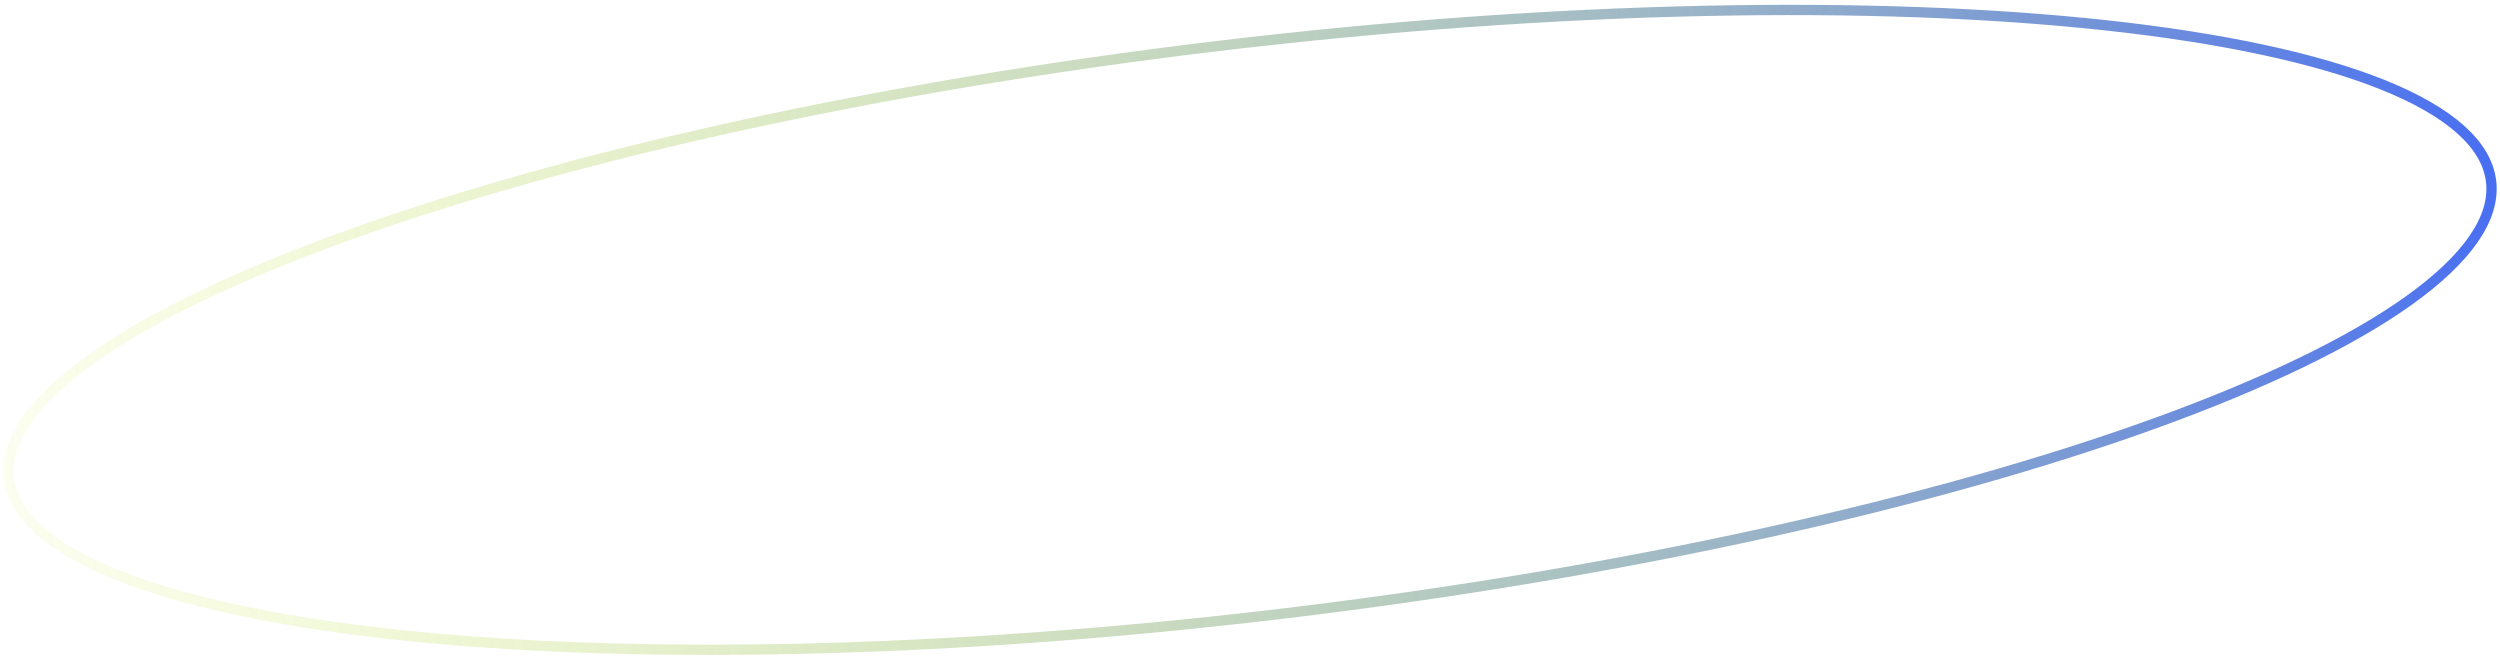 <svg width="486" height="128" viewBox="0 0 486 128" fill="none" xmlns="http://www.w3.org/2000/svg">
<path d="M484.267 35.248C484.694 38.814 483.565 42.559 480.869 46.463C478.168 50.373 473.93 54.389 468.255 58.443C456.906 66.549 439.987 74.683 418.711 82.372C376.174 97.744 316.437 111.262 249.588 119.263C182.739 127.264 121.499 128.225 76.536 123.325C54.047 120.875 35.686 116.963 22.744 111.764C16.273 109.165 11.207 106.262 7.659 103.099C4.119 99.942 2.138 96.569 1.711 93.004C1.284 89.439 2.413 85.694 5.109 81.79C7.81 77.879 12.048 73.863 17.723 69.81C29.072 61.703 45.991 53.57 67.267 45.881C109.803 30.509 169.541 16.99 236.39 8.989C303.239 0.989 364.479 0.027 409.442 4.927C431.931 7.378 450.292 11.289 463.233 16.488C469.704 19.088 474.771 21.99 478.318 25.153C481.859 28.31 483.84 31.683 484.267 35.248Z" stroke="url(#paint0_linear_4_27)" stroke-width="2"/>
<defs>
<linearGradient id="paint0_linear_4_27" x1="495.222" y1="38.43" x2="-35.135" y2="88.32" gradientUnits="userSpaceOnUse">
<stop stop-color="#4269F6"/>
<stop offset="1" stop-color="#D5F60C" stop-opacity="0"/>
</linearGradient>
</defs>
</svg>
